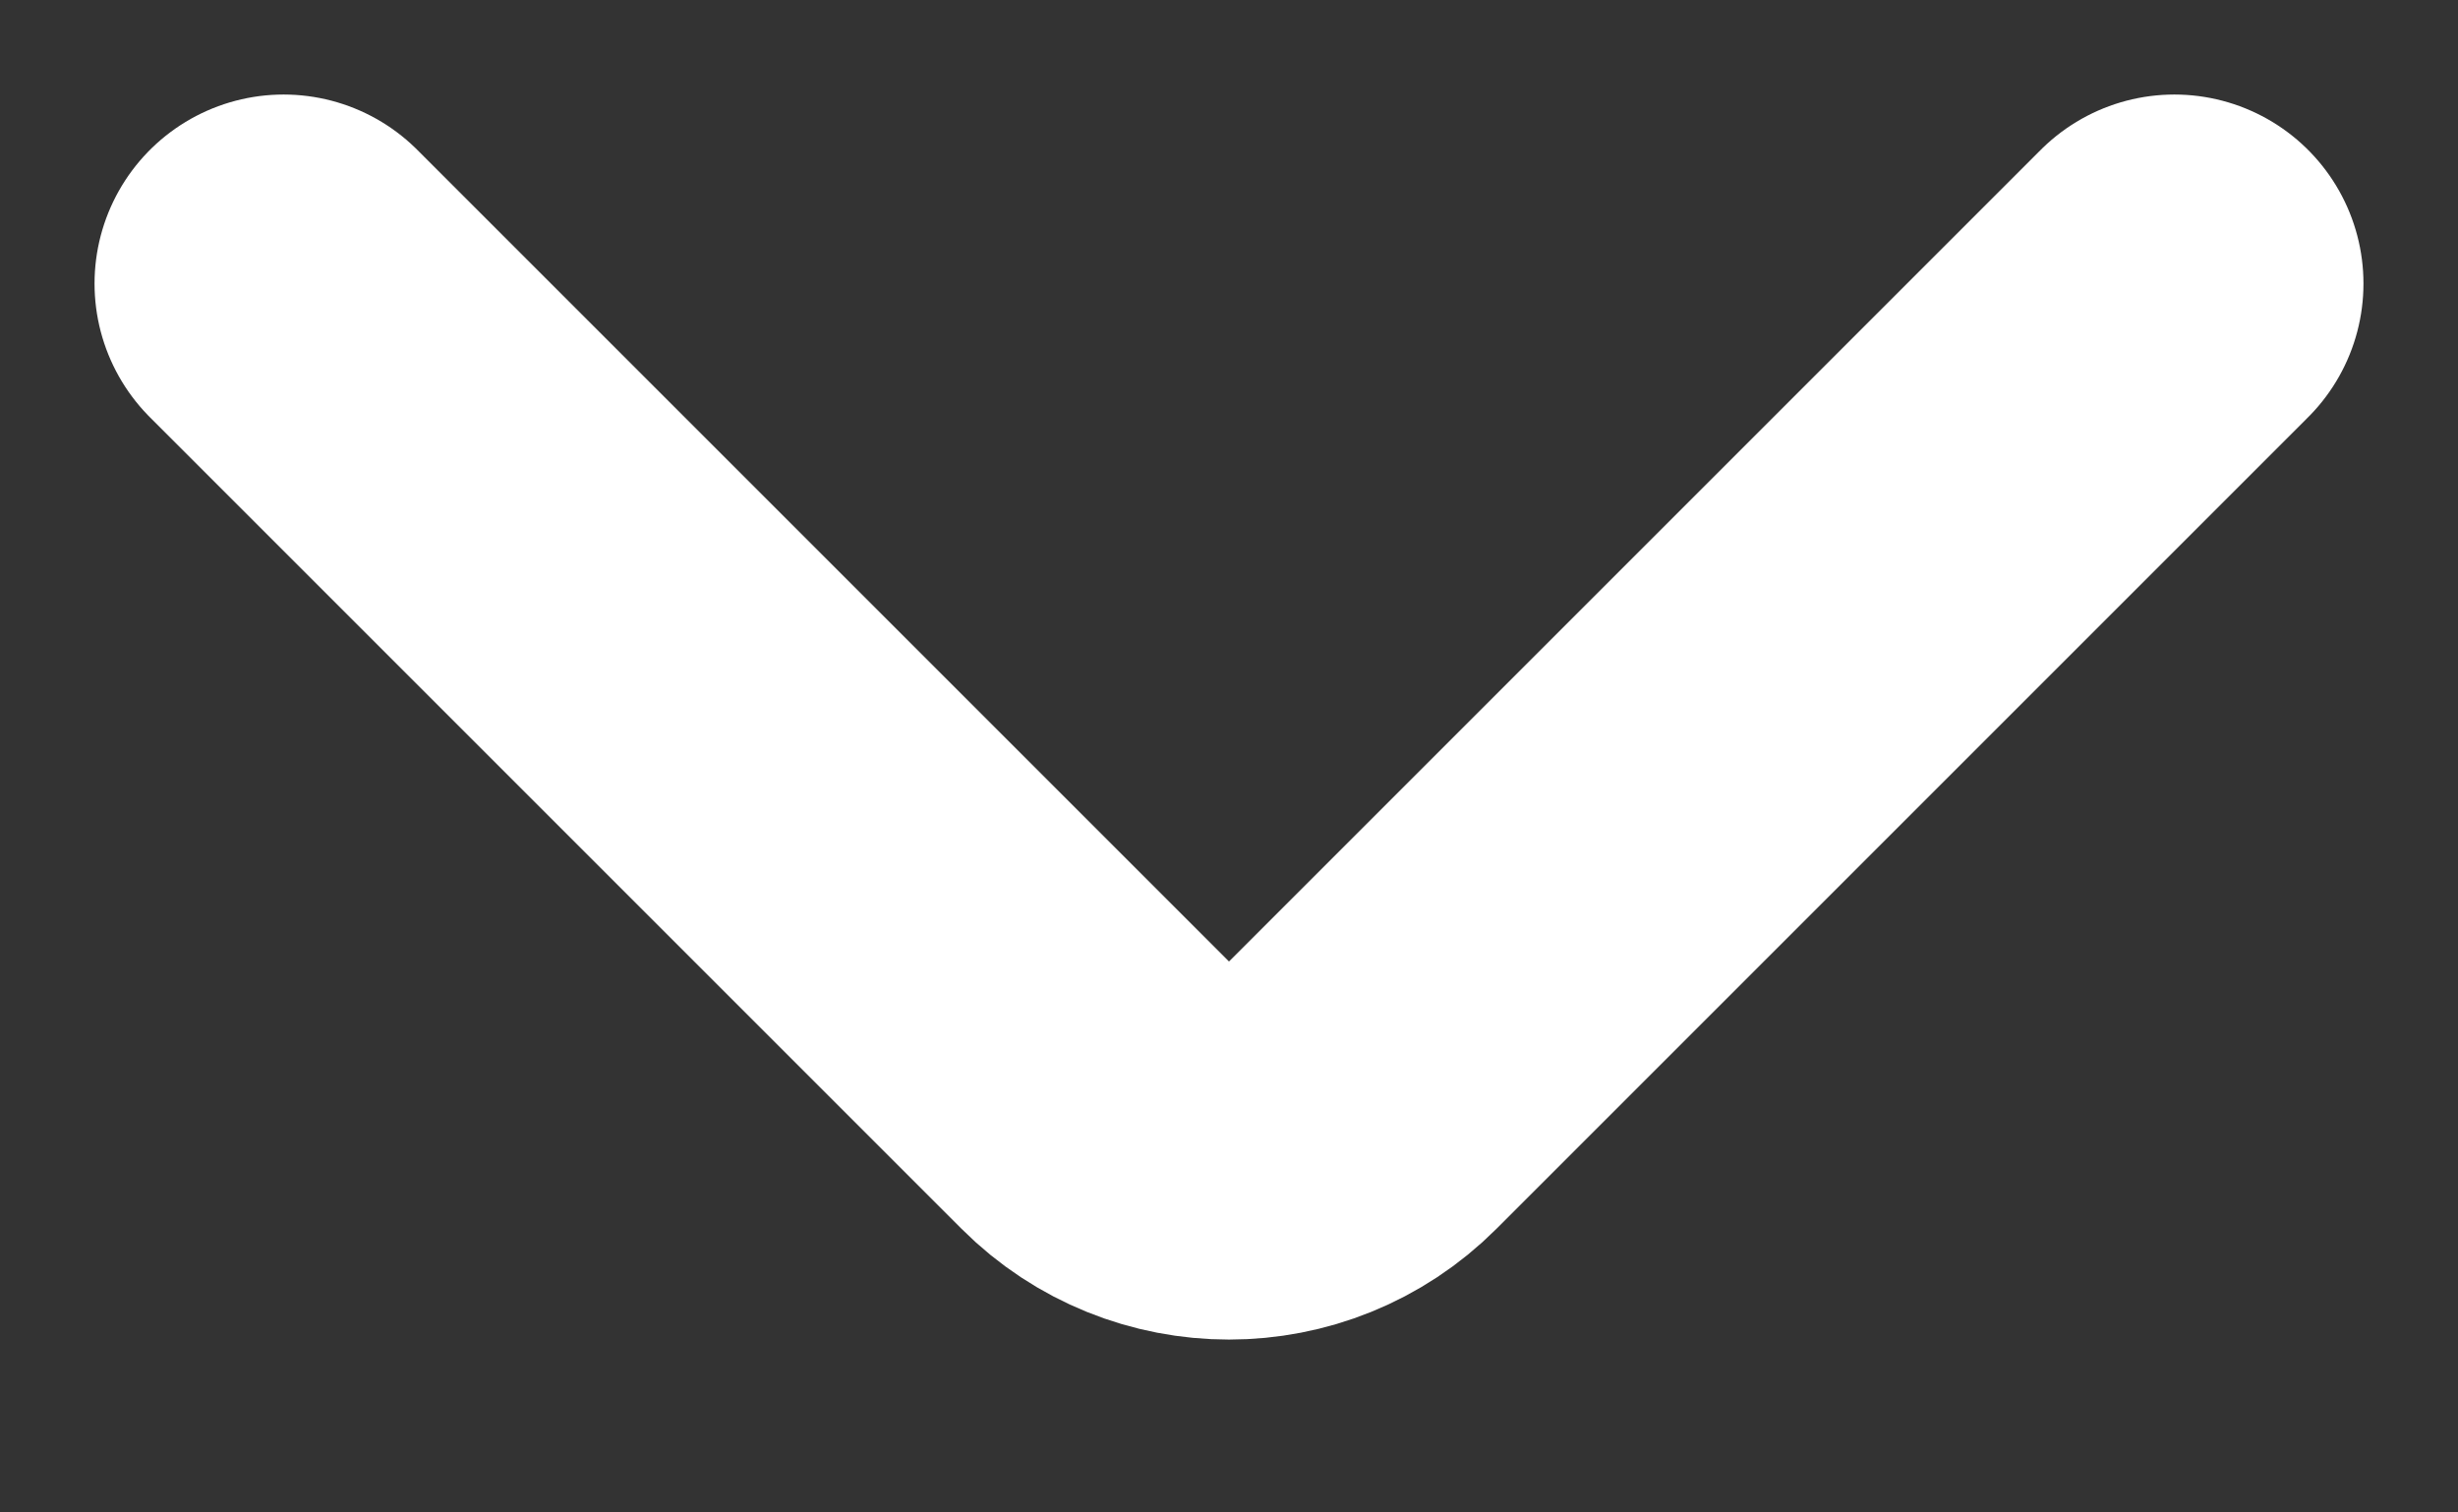 <svg width="13" height="8" viewBox="0 0 13 8" fill="none" xmlns="http://www.w3.org/2000/svg">
<rect x="0" y="0" width="13" height="8" fill="#333333" stroke="none"/>
<path id="arrow" d="M11.5 1.5L7.207 5.793C6.817 6.183 6.183 6.183 5.793 5.793L1.5 1.5" stroke="white" stroke-width="2" stroke-linecap="round"/>
</svg>
